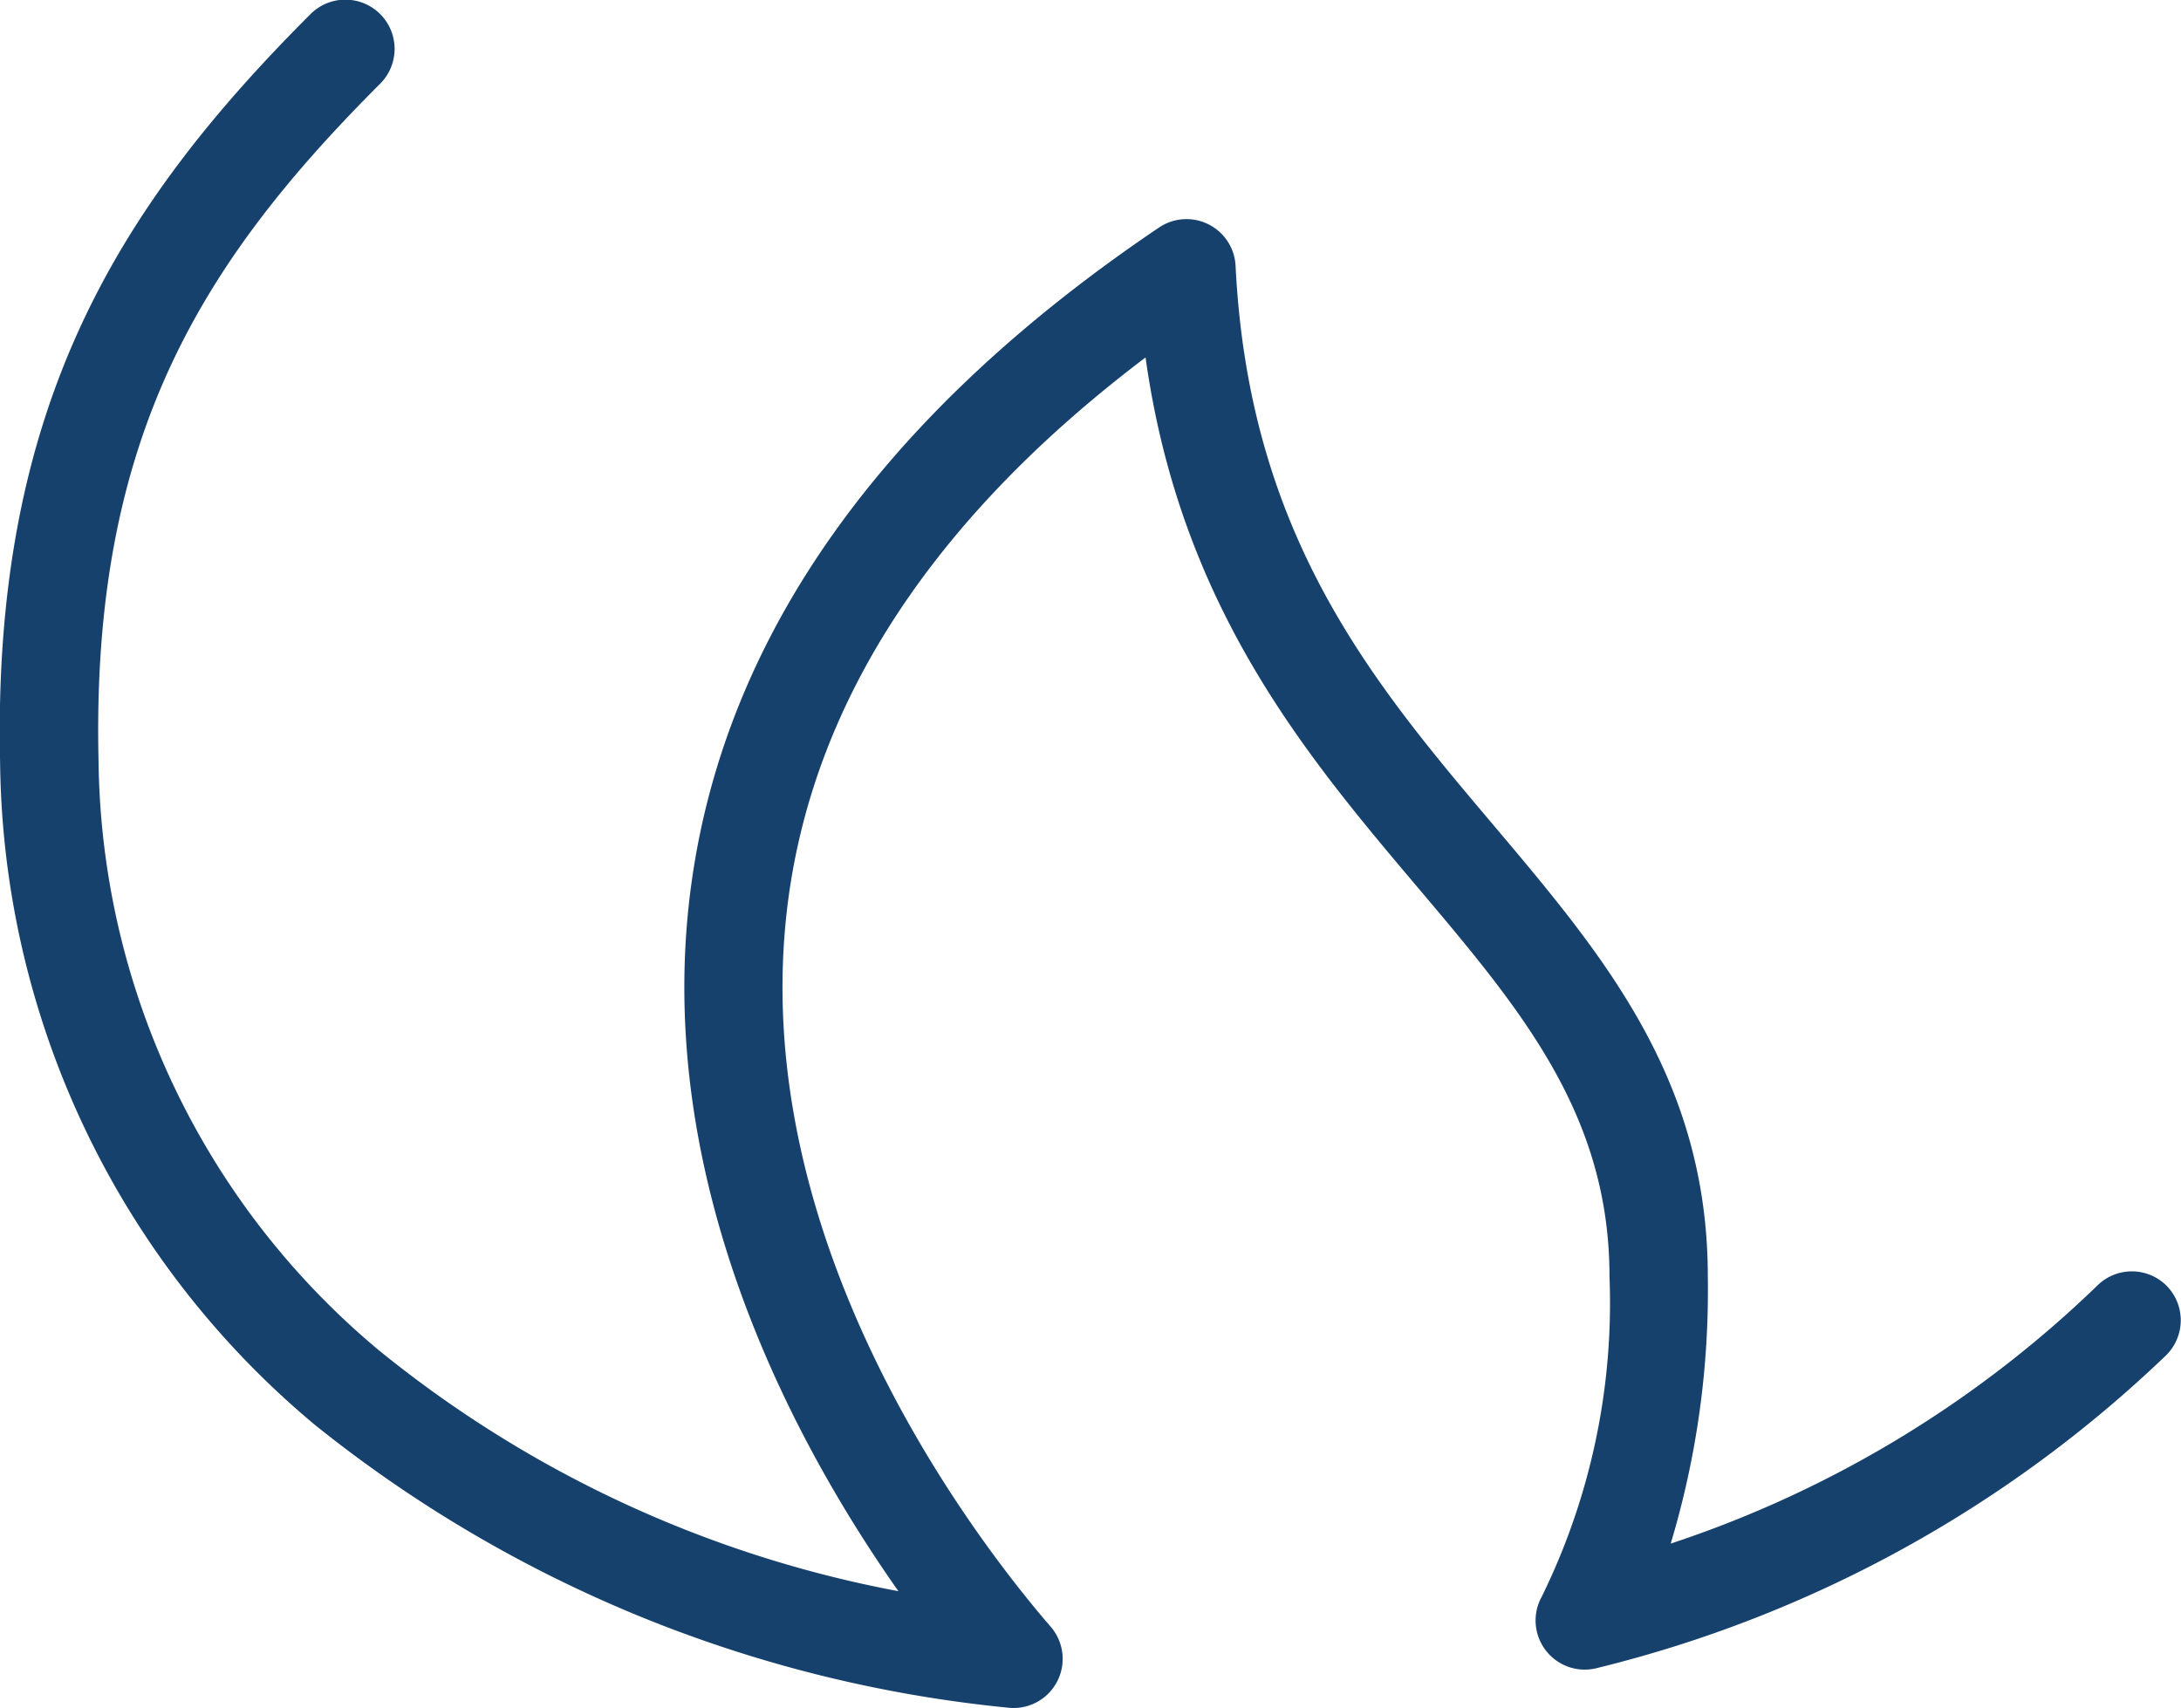 <svg id="Group_40966" data-name="Group 40966" xmlns="http://www.w3.org/2000/svg" width="43.852" height="34.351" viewBox="0 0 43.852 34.351">
  <g id="Group_40965" data-name="Group 40965" transform="translate(0)">
    <path id="Path_44695" data-name="Path 44695" d="M57.841,273.4a.987.987,0,0,0-1.4,0,22.474,22.474,0,0,1-8.572,5.183,17.678,17.678,0,0,0,.746-5.365c0-3.983-2.1-6.464-4.316-9.09-2.414-2.856-4.911-5.81-5.179-11.239a.988.988,0,0,0-1.539-.77c-5.576,3.761-8.743,8.224-9.412,13.264-.783,5.892,2.076,11.18,4.172,14.157A23.391,23.391,0,0,1,21.9,274.7a15.656,15.656,0,0,1-5.642-11.868c-.148-6.466,2.058-10,5.663-13.605a.988.988,0,1,0-1.4-1.4c-3.865,3.864-6.4,7.9-6.242,15.047a17.581,17.581,0,0,0,6.336,13.327,26.366,26.366,0,0,0,13.925,5.681.972.972,0,0,0,.116.007.988.988,0,0,0,.747-1.634c-1.468-1.7-6.188-7.768-5.277-14.623.536-4.037,2.951-7.7,7.184-10.9.7,5.013,3.226,8,5.479,10.665,2.066,2.444,3.849,4.554,3.849,7.815a13.39,13.39,0,0,1-1.364,6.442.988.988,0,0,0,1.116,1.431,25.183,25.183,0,0,0,11.441-6.29A.988.988,0,0,0,57.841,273.4Z" transform="translate(-14.277 -247.544)" fill="#17416d"/>
  </g>
</svg>
